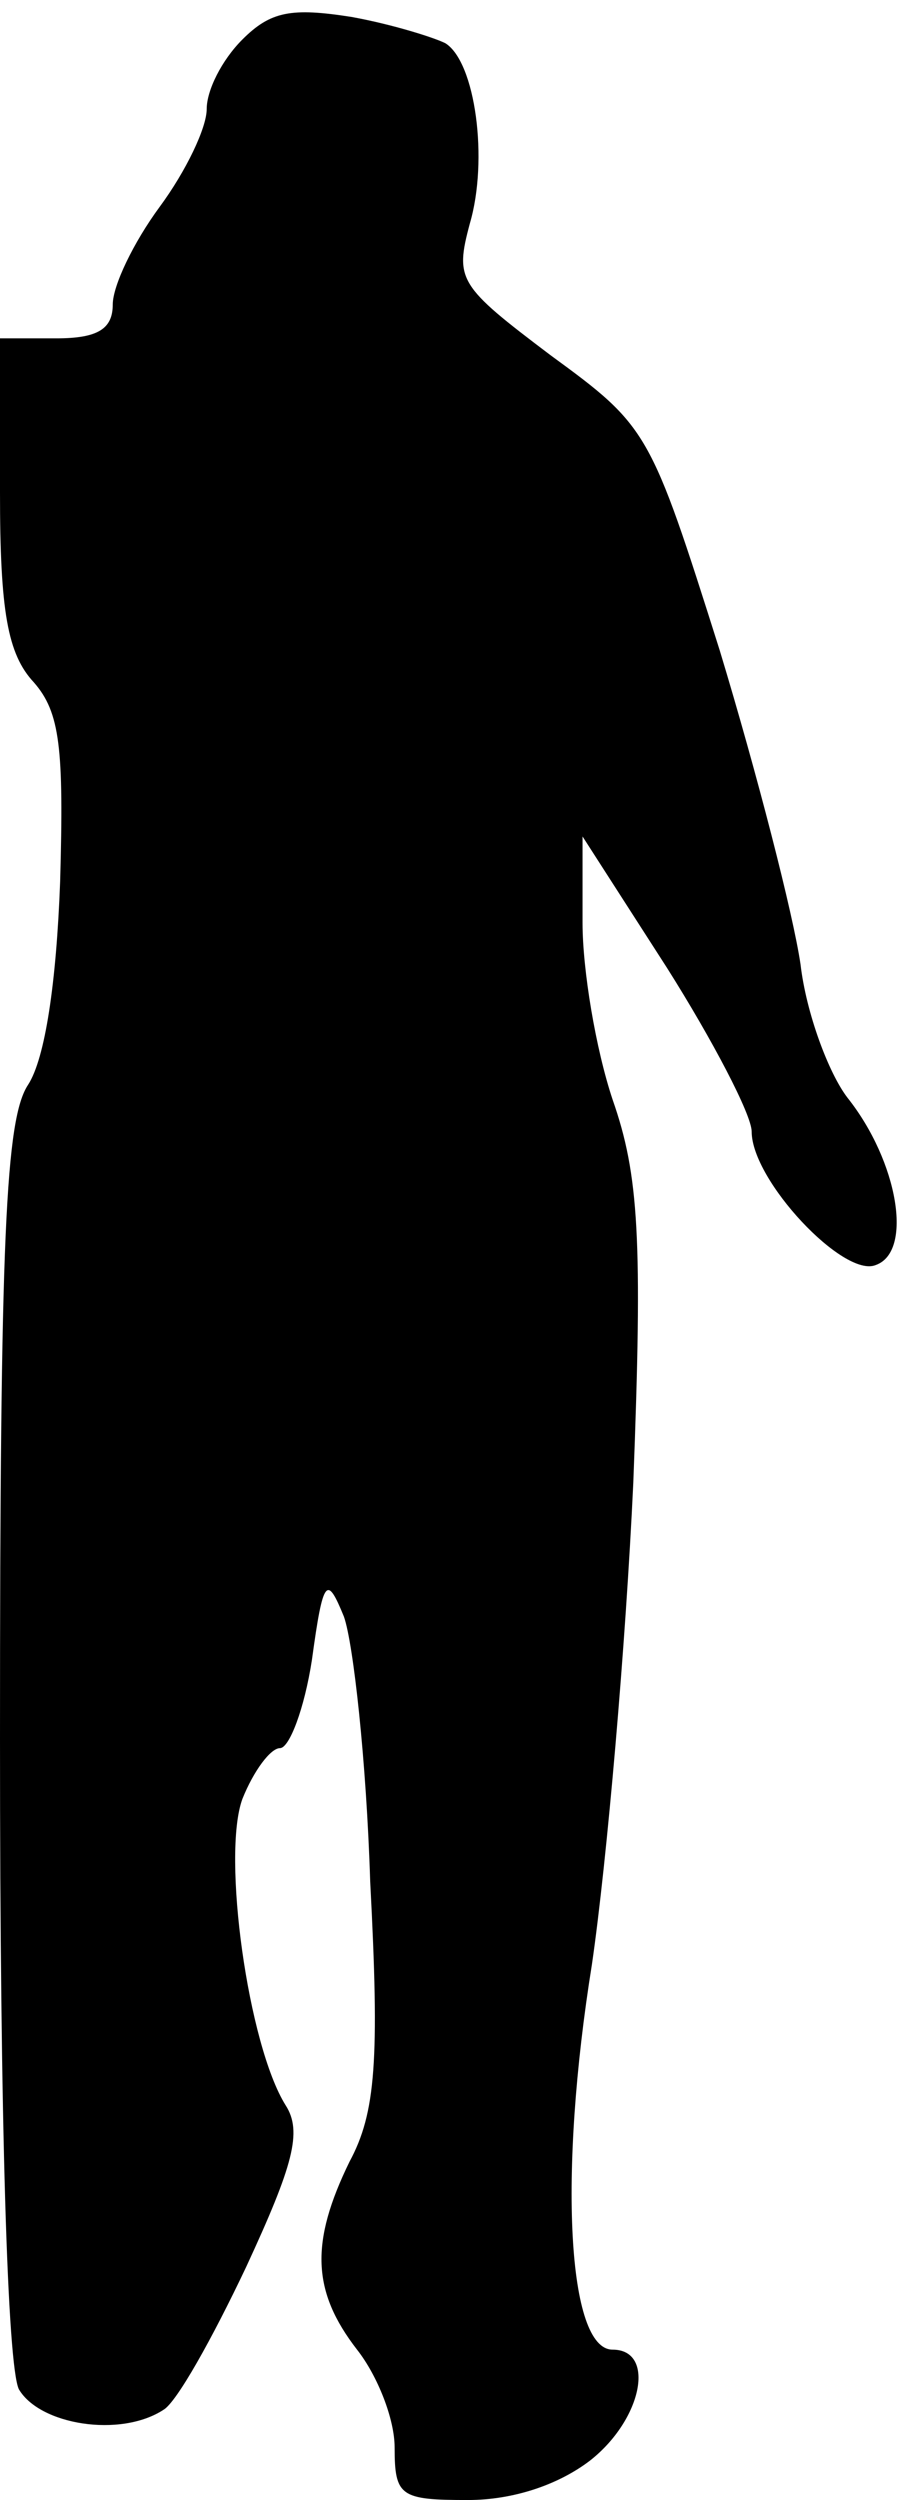 <?xml version="1.0" standalone="no"?>
<!DOCTYPE svg PUBLIC "-//W3C//DTD SVG 20010904//EN"
 "http://www.w3.org/TR/2001/REC-SVG-20010904/DTD/svg10.dtd">
<svg version="1.0" xmlns="http://www.w3.org/2000/svg"
 width="48pt" height="133pt" viewBox="0 0 48 133"
 preserveAspectRatio="xMidYMid meet">
<g transform="translate(0,133) scale(0.1,-0.1)"
fill="#000000" stroke="none">
<path fill="#000000" stroke="none" d="M129 1309 c-11 -11 -19 -27 -19 -37 0
-10 -11 -33 -25 -52 -14 -19 -25 -42 -25 -52 0 -13 -8 -18 -30 -18 l-30 0 0
-82 c0 -63 4 -86 18 -101 14 -16 16 -35 14 -106 -2 -54 -8 -94 -17 -108 -12
-18 -15 -80 -15 -348 0 -206 4 -333 10 -346 11 -19 54 -26 77 -11 7 4 26 38
44 76 25 54 30 72 21 86 -20 32 -34 133 -23 163 6 15 15 27 20 27 5 0 13 21
17 47 6 44 8 45 17 23 5 -14 12 -77 14 -141 5 -95 3 -123 -11 -149 -21 -43
-20 -69 4 -100 11 -14 20 -37 20 -52 0 -26 3 -28 39 -28 24 0 48 8 65 21 28
22 35 59 12 59 -24 0 -29 93 -11 205 8 55 18 170 22 256 5 130 3 164 -11 204
-9 27 -16 69 -16 94 l0 46 45 -70 c24 -38 45 -78 45 -87 0 -26 49 -78 66 -71
20 7 12 55 -15 89 -10 13 -22 45 -25 71 -4 27 -23 101 -43 167 -37 117 -38
119 -90 157 -49 37 -51 40 -43 70 10 34 3 86 -13 96 -6 3 -28 10 -50 14 -32 5
-43 3 -58 -12z"/>
</g>
</svg>
